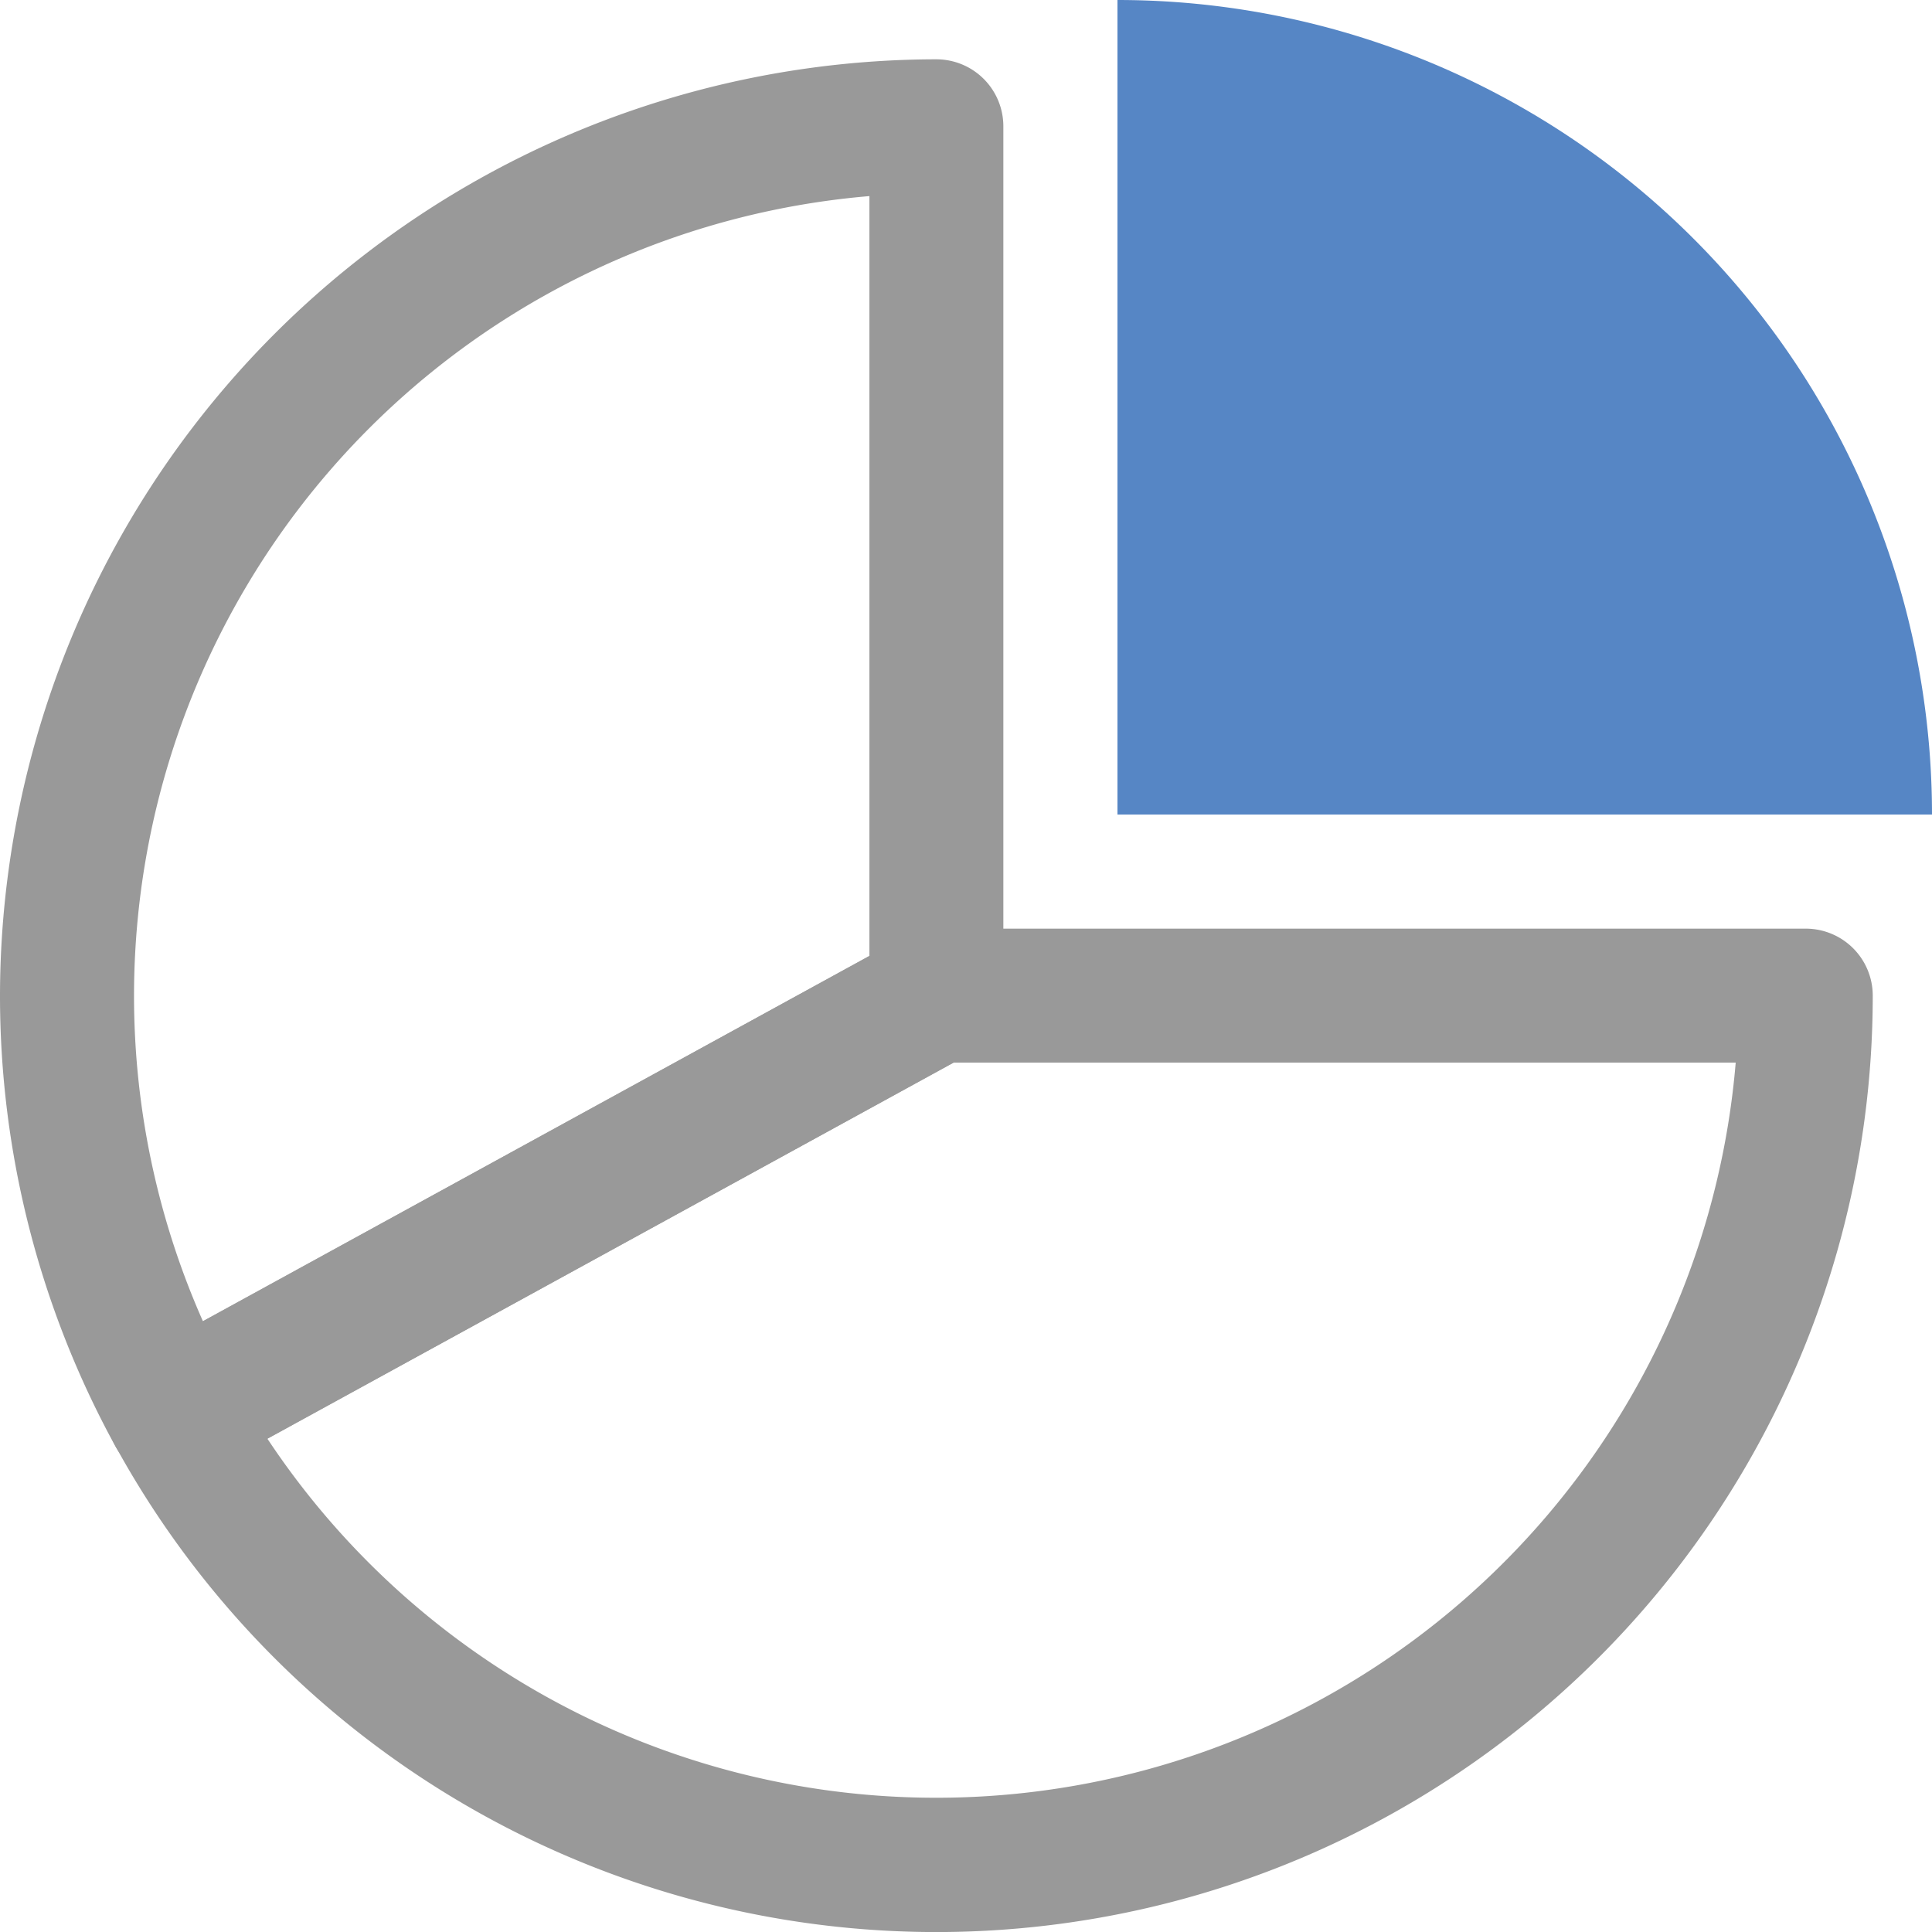 <svg xmlns="http://www.w3.org/2000/svg" width="30" height="30" viewBox="0 0 30 30"><path d="M30,12.648A12.648,12.648,0,0,0,17.352,0V12.648Z" transform="translate(0)" fill="#5686c5"/><path d="M0,15.46A14.556,14.556,0,0,1,14.54.921a1.04,1.04,0,0,1,1.04,1.04v13.5a1.04,1.04,0,0,1-.54.912L3.2,22.862a1.04,1.04,0,0,1-1.412-.411A14.556,14.556,0,0,1,0,15.46M13.5,3.045A12.463,12.463,0,0,0,3.151,20.516L13.5,14.844Z" transform="translate(0)" fill="#999"/><path d="M1.661,21.949a1.041,1.041,0,0,1,.54-.912L14.04,14.548a1.041,1.041,0,0,1,.5-.128h13.5a1.04,1.04,0,0,1,1.04,1.04,14.54,14.54,0,0,1-27.29,6.99,1.041,1.041,0,0,1-.128-.5M14.806,16.5,4.152,22.34a12.459,12.459,0,0,0,22.8-5.84Z" transform="translate(0)" fill="#999"/></svg>
